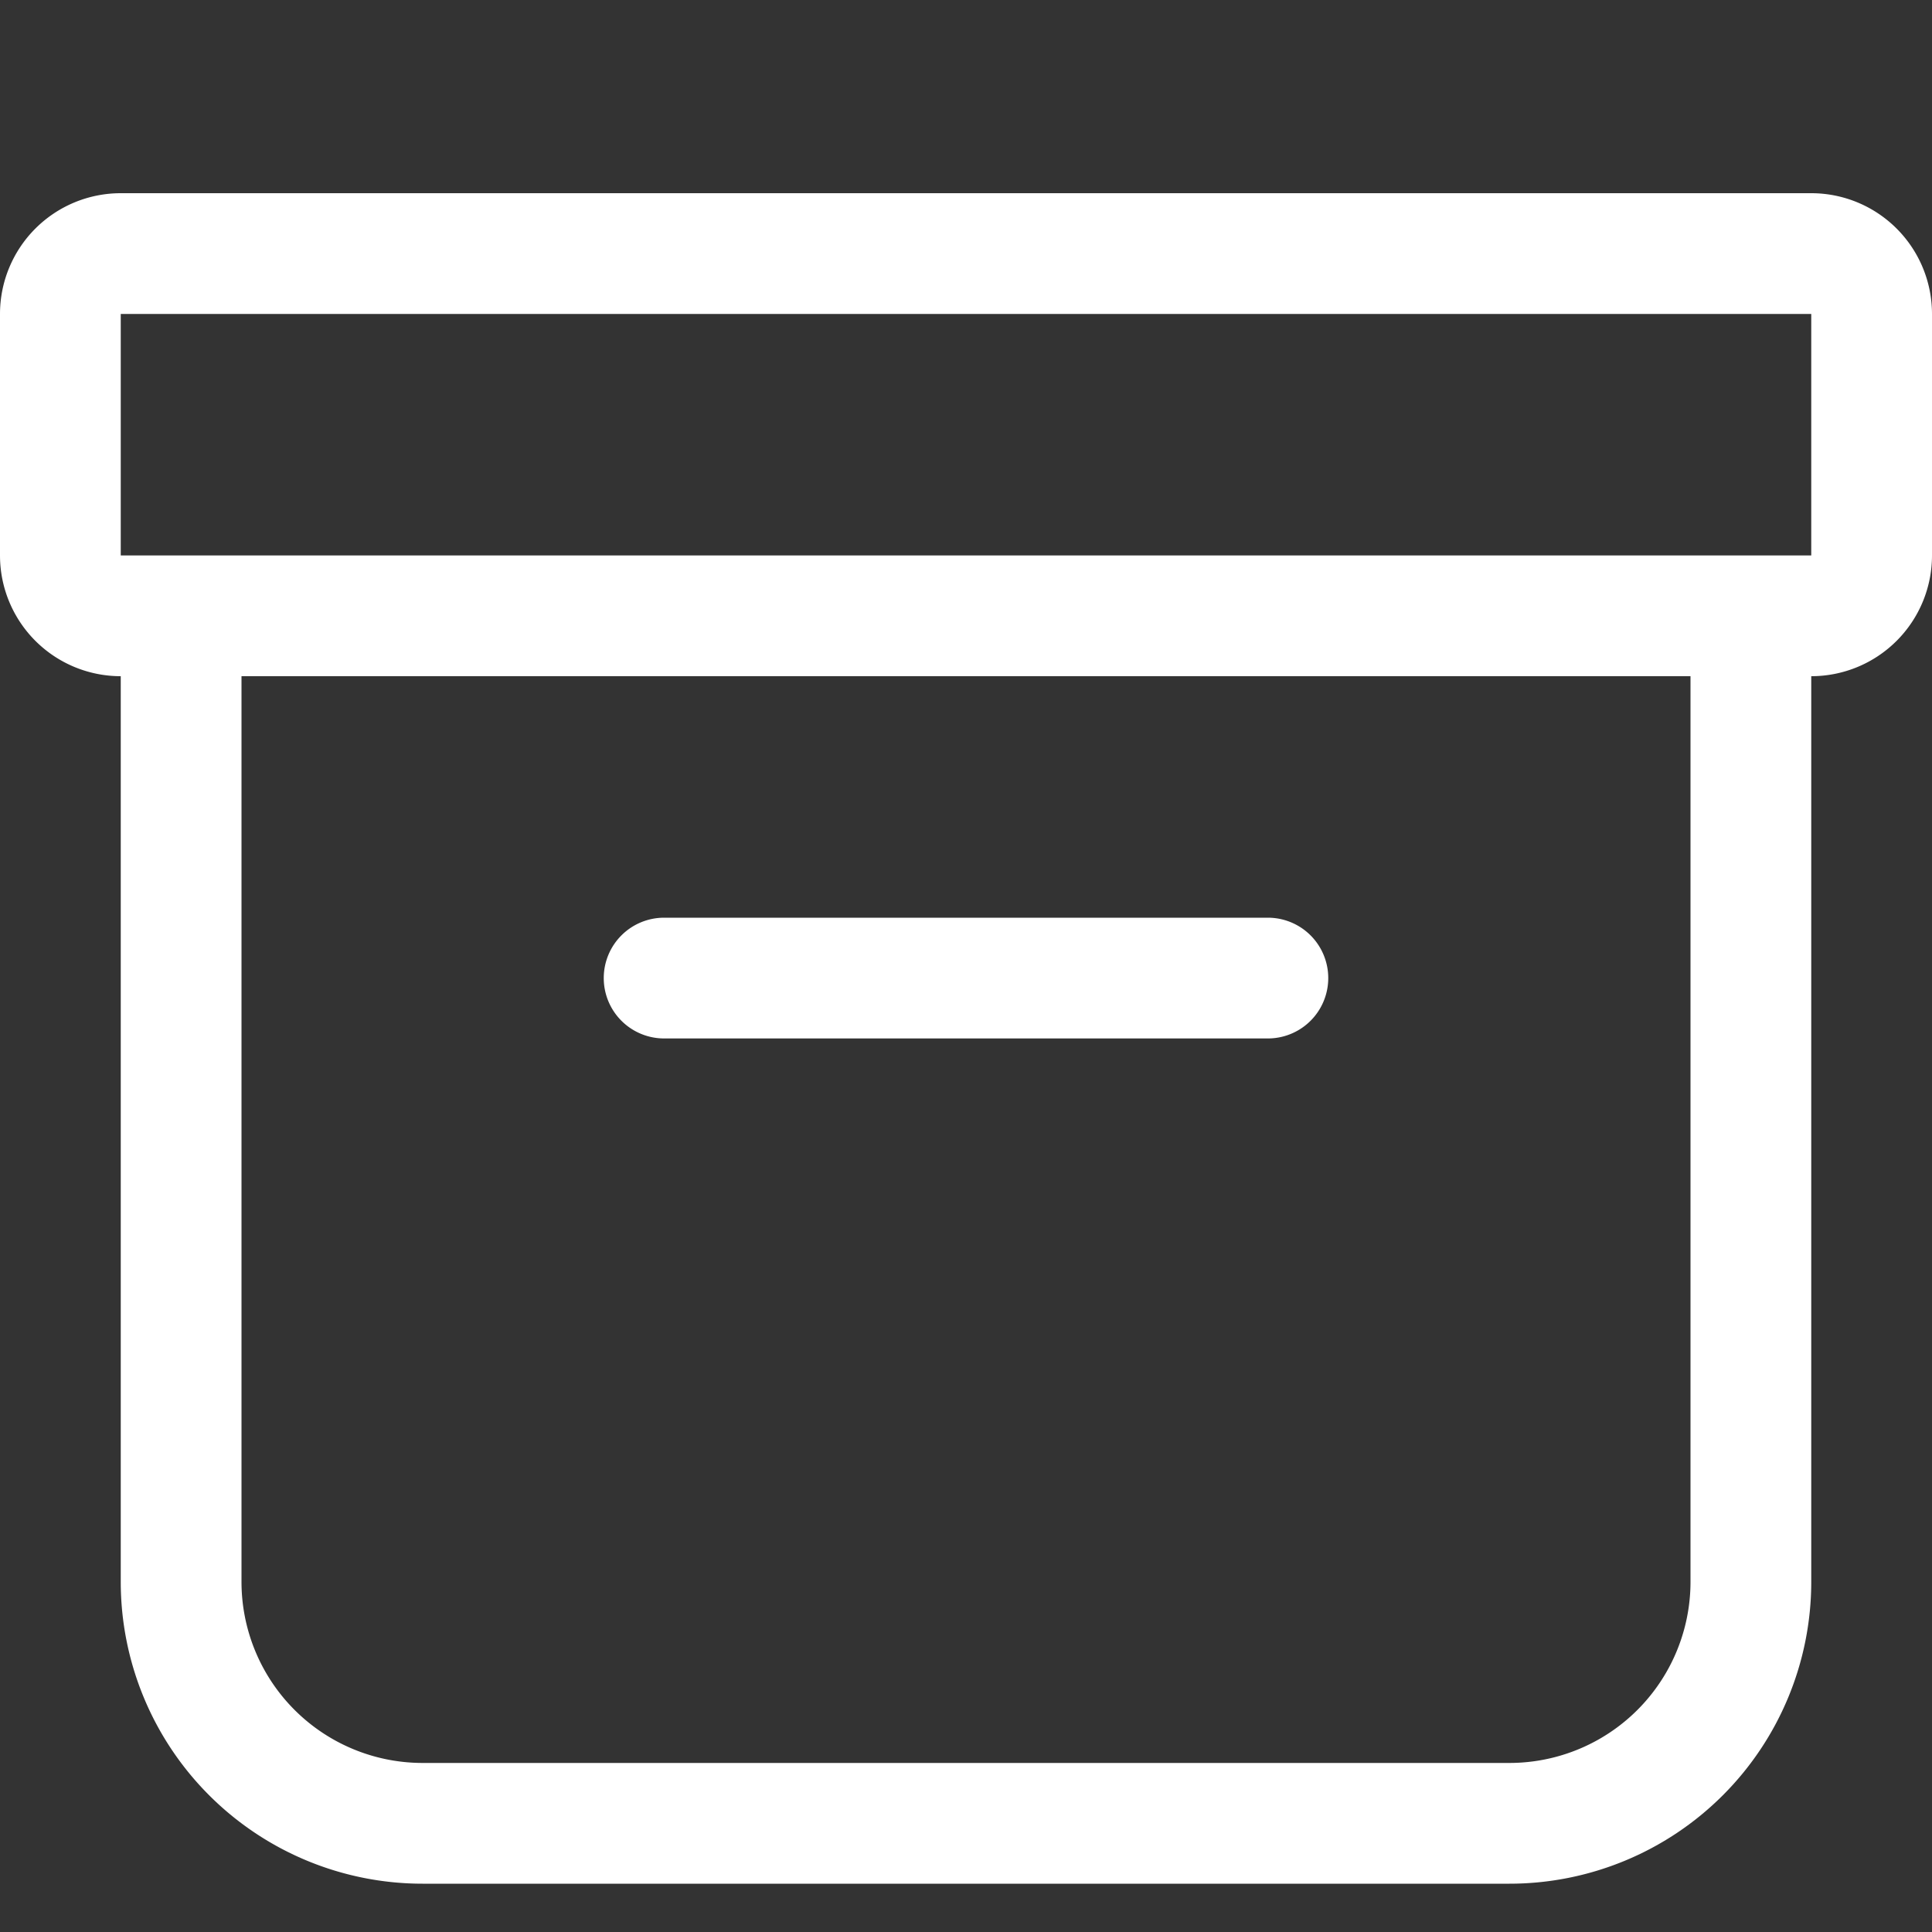 <svg xmlns="http://www.w3.org/2000/svg" width="20" height="20" viewBox="0 0 20 20">
  <rect x="0" y="0" width="20" height="20" fill="#333333" stroke="none"/>
  <g id="assets" transform="translate(-20 -172)">
    <g id="Rectangle_22804" data-name="Rectangle 22804" transform="translate(20 172)" fill="#fff" stroke="#707070" stroke-width="1" opacity="0">
      <rect width="20" height="20" stroke="none"/>
      <rect x="0.5" y="0.5" width="19" height="19" fill="none"/>
    </g>
    <path id="Bin_383a65" d="M0,2.25A1.25,1.25,0,0,1,1.25,1h17.5A1.25,1.25,0,0,1,20,2.25v2.5A1.25,1.25,0,0,1,18.75,6v9.375A3.125,3.125,0,0,1,15.625,18.5H4.375A3.125,3.125,0,0,1,1.25,15.375V6A1.25,1.25,0,0,1,0,4.75ZM2.5,6v9.375A1.875,1.875,0,0,0,4.375,17.25h11.25A1.875,1.875,0,0,0,17.5,15.375V6ZM18.75,2.25H1.25v2.5h17.5ZM6.25,9.125A.625.625,0,0,1,6.875,8.5h6.25a.625.625,0,1,1,0,1.25H6.875A.625.625,0,0,1,6.25,9.125Z" transform="translate(20 173)" fill="#fff"/>
  </g>
</svg>
